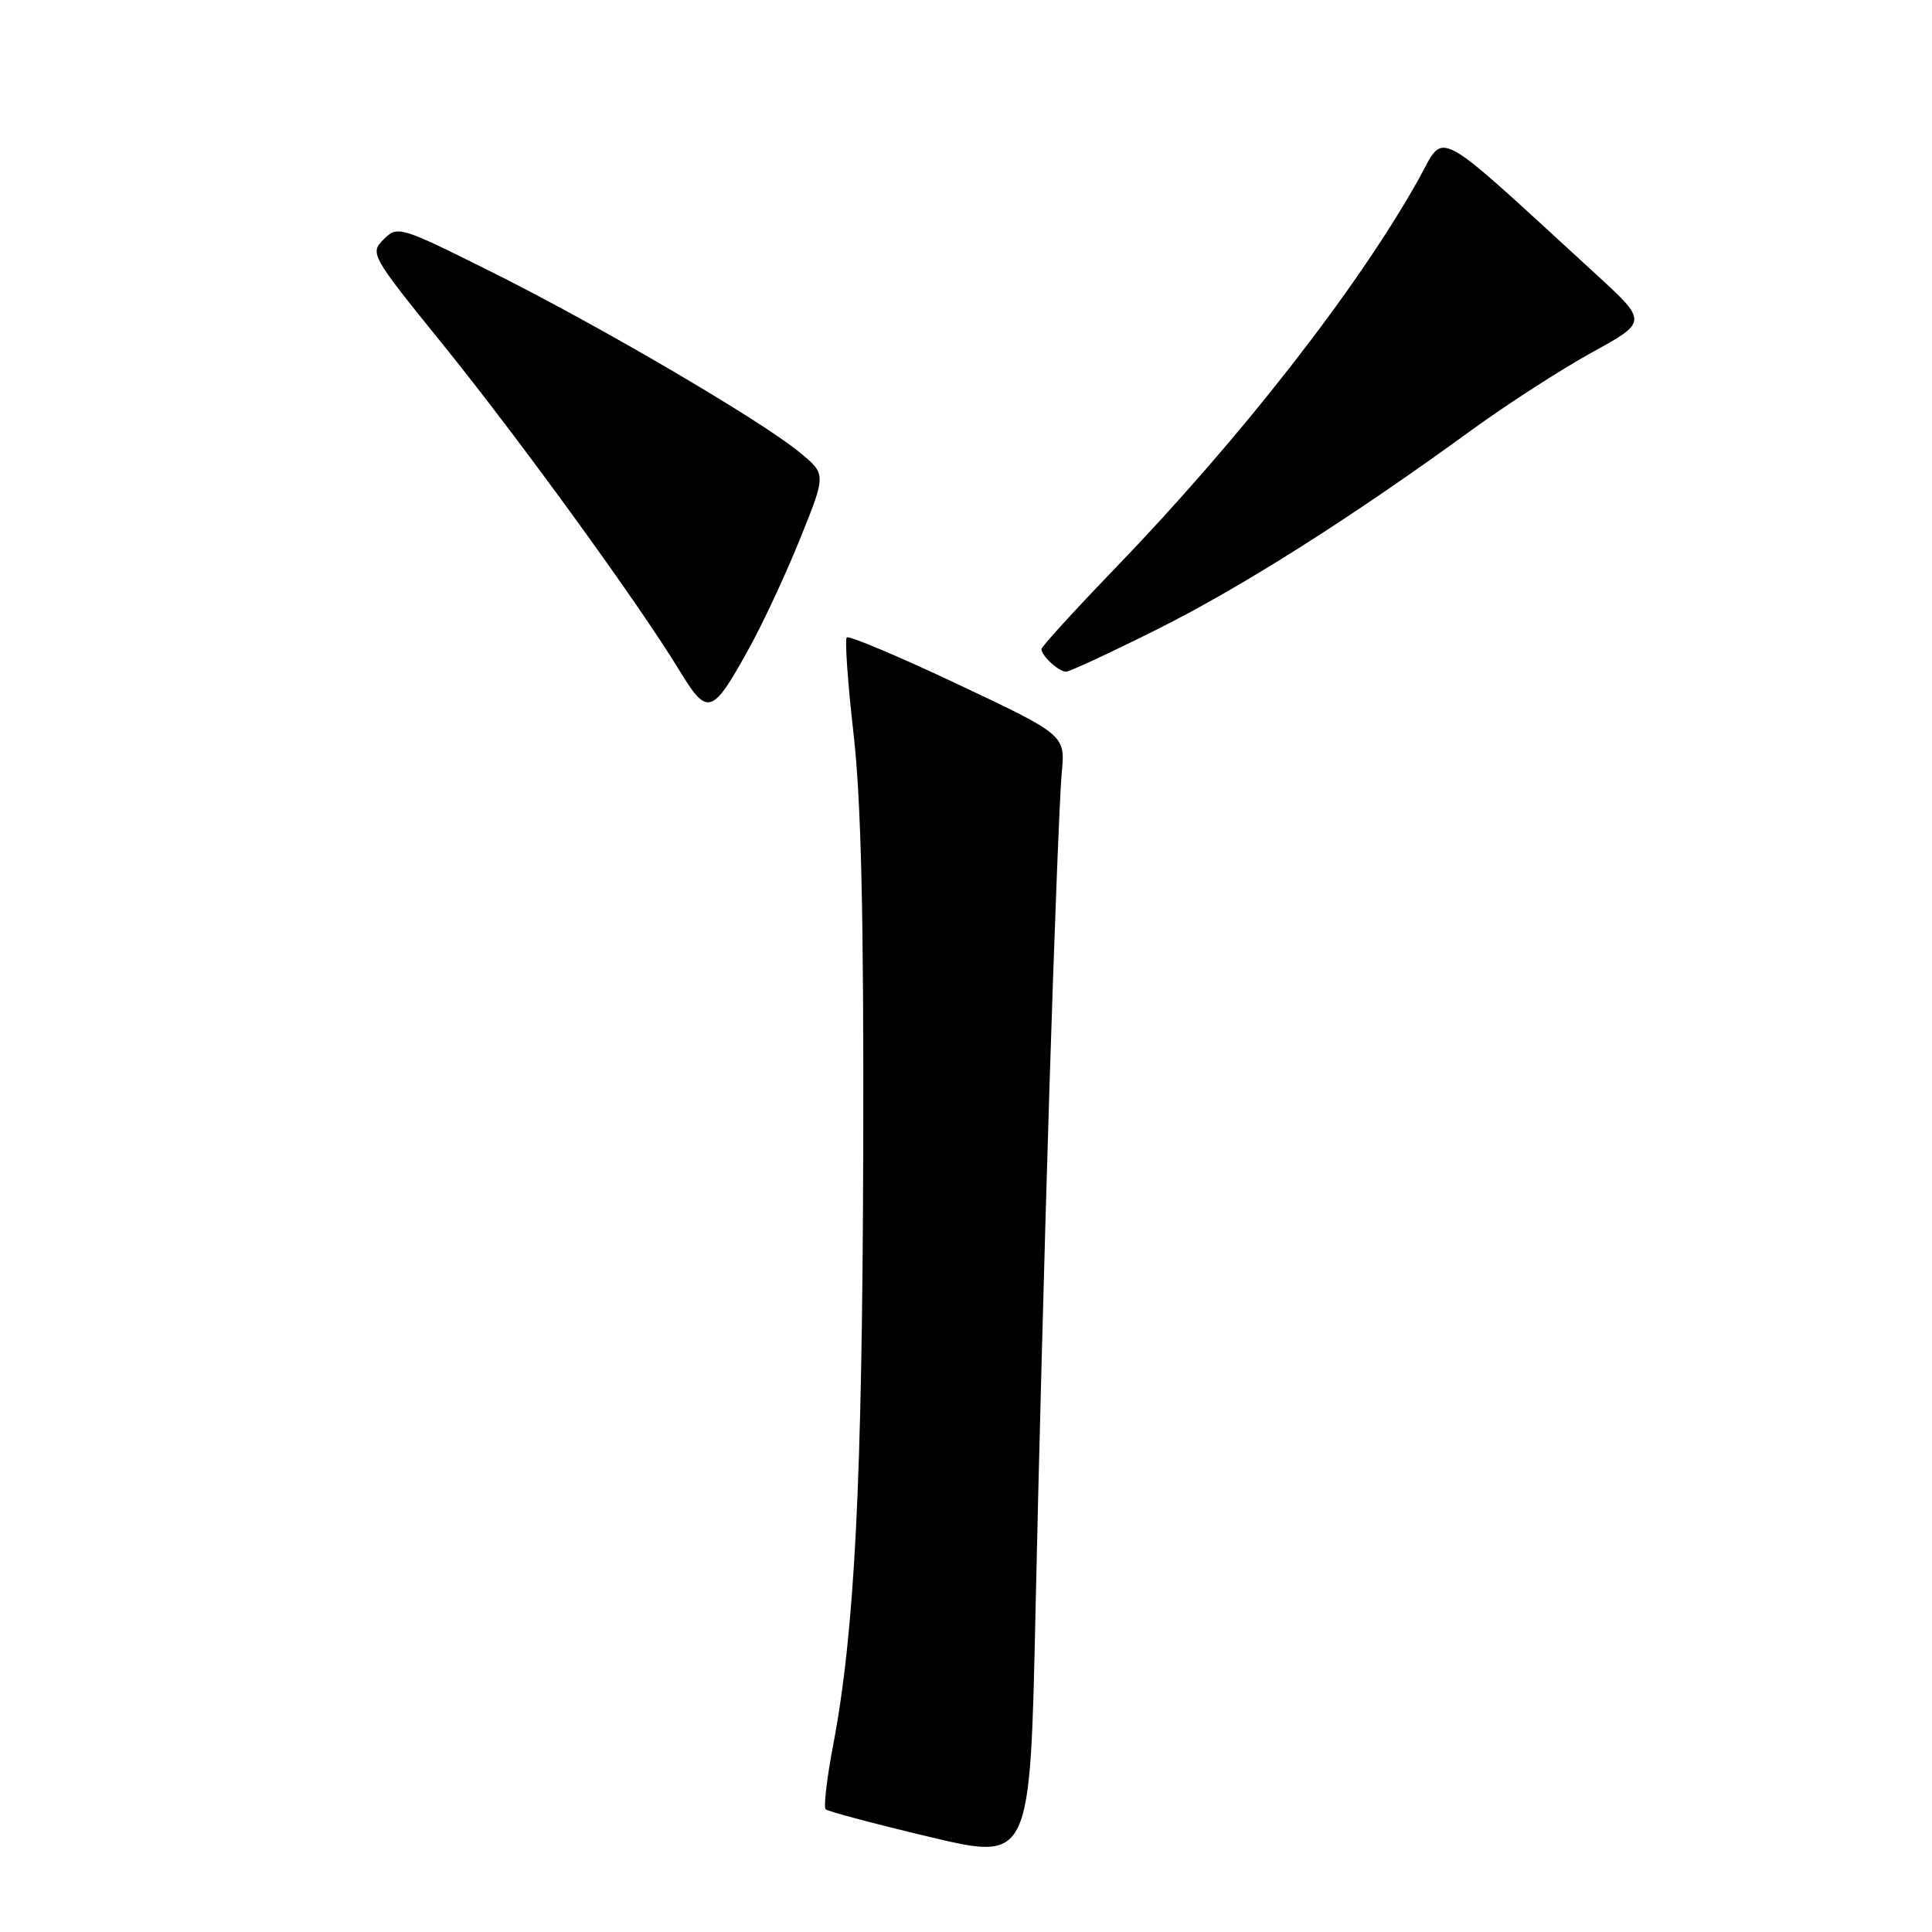 <?xml version="1.0" encoding="UTF-8" standalone="no"?>
<!DOCTYPE svg PUBLIC "-//W3C//DTD SVG 1.1//EN" "http://www.w3.org/Graphics/SVG/1.1/DTD/svg11.dtd" >
<svg xmlns="http://www.w3.org/2000/svg" xmlns:xlink="http://www.w3.org/1999/xlink" version="1.1" viewBox="0 0 256 256">
 <g >
 <path fill="currentColor"
d=" M 139.06 144.00 C 139.69 123.92 140.42 105.23 140.68 102.45 C 141.17 97.40 141.17 97.40 126.94 90.68 C 119.11 86.98 112.48 84.19 112.20 84.46 C 111.93 84.74 112.33 90.49 113.10 97.23 C 114.11 106.12 114.47 121.50 114.38 153.00 C 114.25 196.49 113.25 216.19 110.40 231.22 C 109.56 235.62 109.12 239.45 109.40 239.74 C 109.69 240.02 115.90 241.67 123.21 243.41 C 136.50 246.56 136.50 246.56 137.21 213.53 C 137.60 195.36 138.43 164.07 139.06 144.00 Z  M 99.42 85.60 C 101.26 82.24 104.27 75.75 106.11 71.16 C 109.46 62.83 109.46 62.83 105.98 59.96 C 100.83 55.70 79.25 43.07 65.11 36.02 C 52.98 29.97 52.67 29.88 50.83 31.72 C 48.99 33.56 49.15 33.86 58.61 45.55 C 68.79 58.14 84.57 79.88 89.99 88.78 C 93.79 95.02 94.35 94.83 99.42 85.60 Z  M 153.31 83.40 C 164.53 77.80 179.10 68.56 195.00 56.98 C 199.68 53.58 206.84 48.96 210.92 46.71 C 218.34 42.63 218.34 42.63 211.42 36.29 C 189.47 16.18 191.57 17.31 187.98 23.74 C 179.88 38.23 164.37 58.10 147.61 75.46 C 142.33 80.94 138.00 85.69 138.00 86.01 C 138.00 86.90 140.28 89.00 141.26 89.00 C 141.73 89.00 147.15 86.48 153.31 83.40 Z "/>
</g>
</svg>